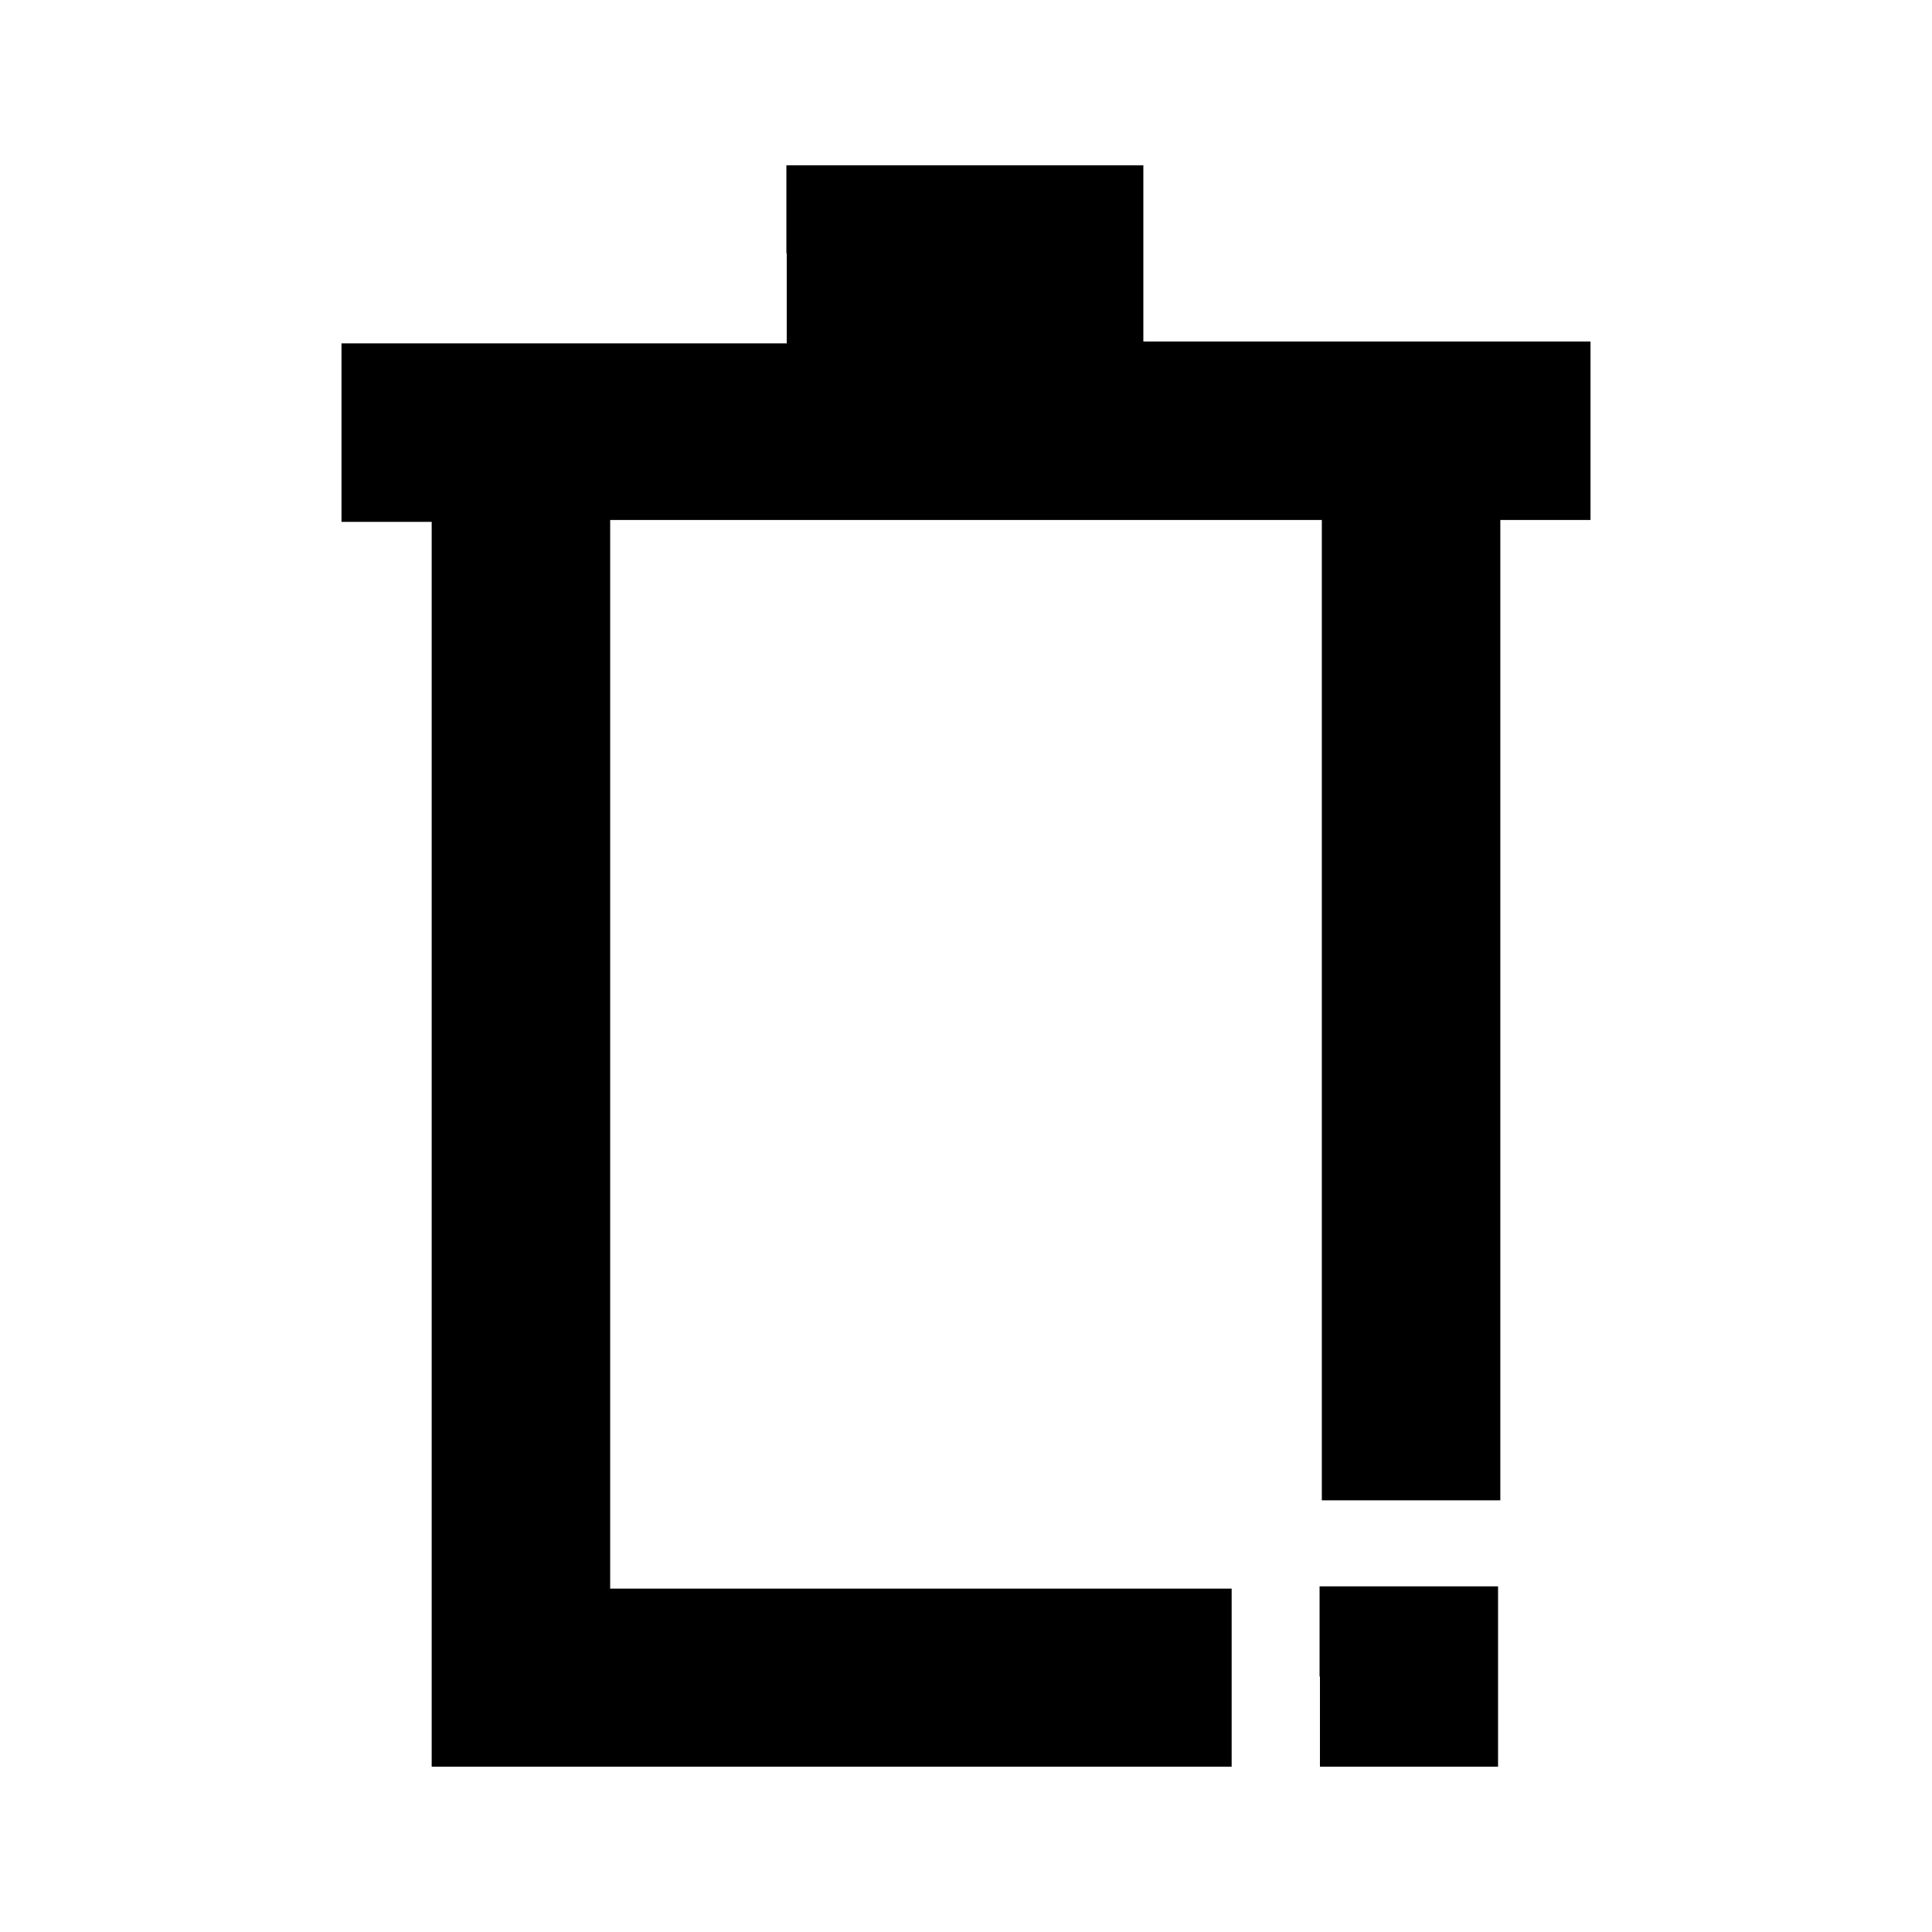 <?xml version="1.0" encoding="utf-8"?>
<!-- Generator: Adobe Illustrator 25.4.1, SVG Export Plug-In . SVG Version: 6.00 Build 0)  -->
<svg version="1.1" id="Layer_1" xmlns="http://www.w3.org/2000/svg" xmlns:xlink="http://www.w3.org/1999/xlink" x="0px" y="0px"
	 viewBox="0 0 512 512" enable-background="new 0 0 512 512" xml:space="preserve">
<path fill-rule="evenodd" clip-rule="evenodd" d="M208.5,67.1V91H90.5v47.3h23.9v329.9h212V421H161.7V137.8h188.6v259.8h47.3V137.8
	h23.9V90.5H303V43.8h-94.6V67.1 M349.8,444.3v23.9H397v-47.8h-47.3V444.3"/>
</svg>
